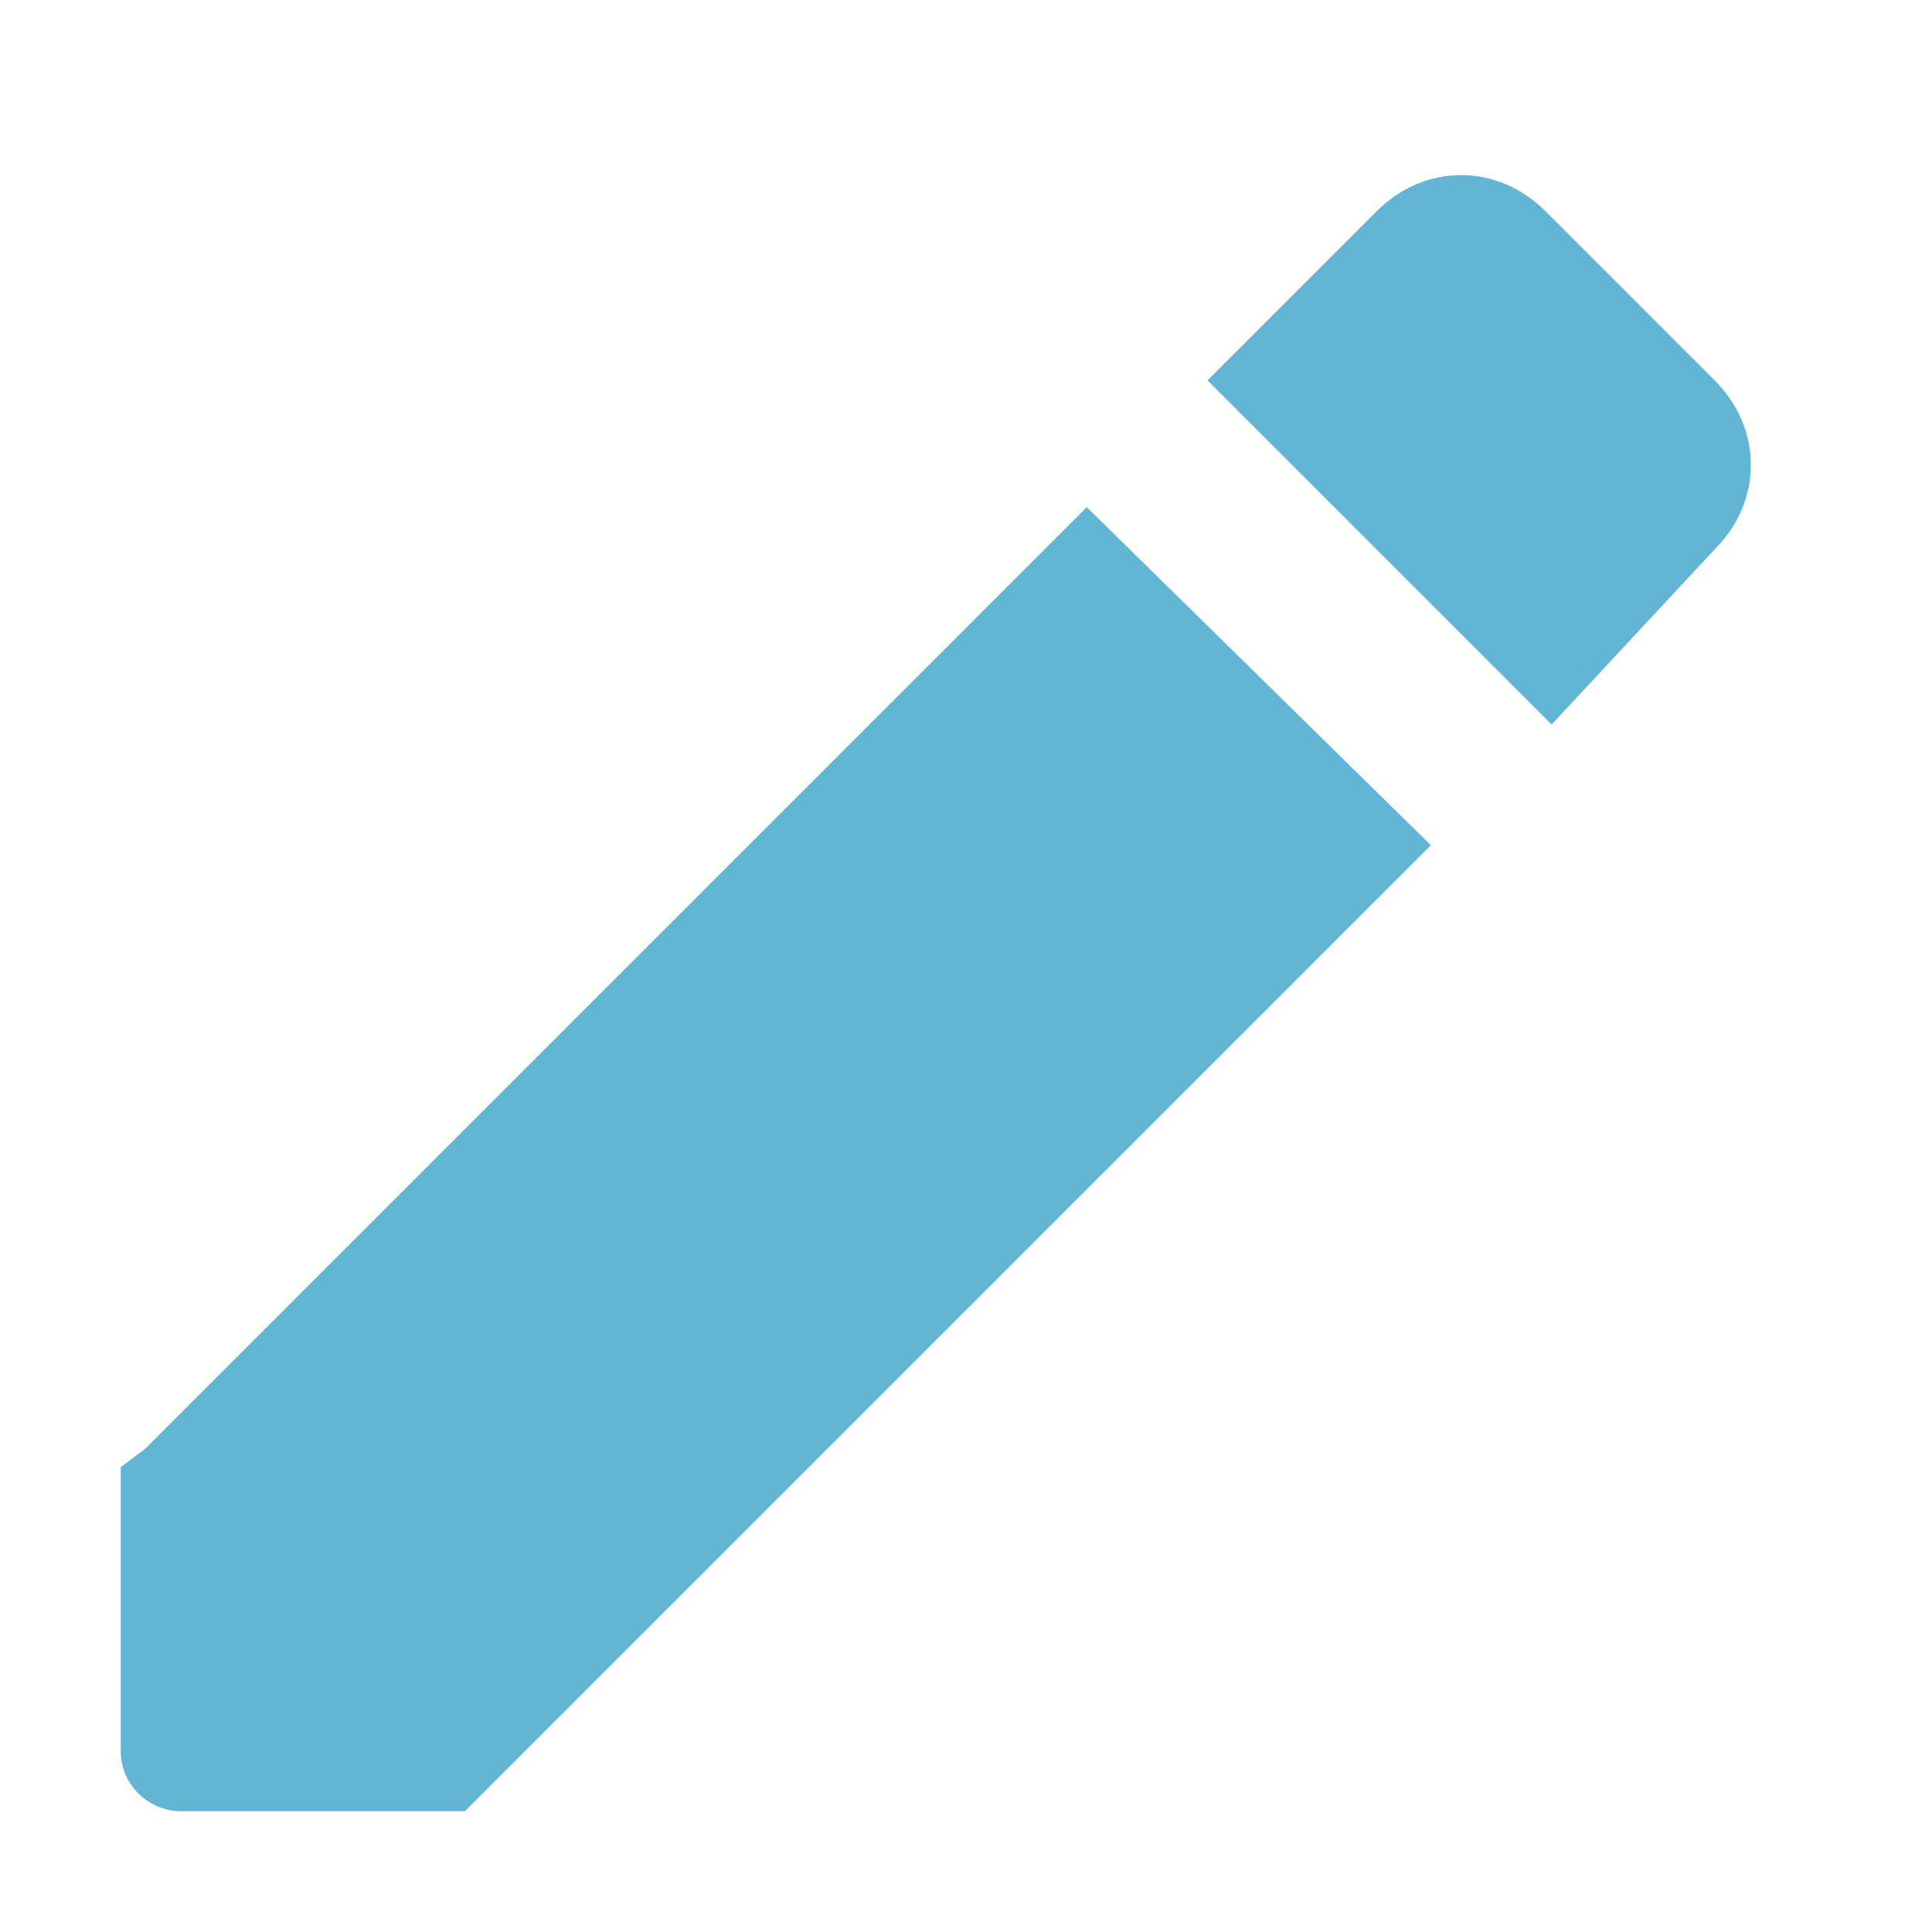 <svg id="Layer_1" xmlns="http://www.w3.org/2000/svg" viewBox="0 0 32 32"><style>.st0{fill:#fff}.st1{fill:#464646}.st2{fill:#474647}.st3{fill:none;stroke-width:3;stroke-miterlimit:10}.st3,.st4{stroke:#464646}.st4,.st5,.st6{fill:none;stroke-width:2;stroke-miterlimit:10}.st5{stroke-linecap:round;stroke:#464646}.st6{stroke:#fff;stroke-linejoin:round}.st6,.st7{stroke-linecap:round}.st7,.st8{fill:none;stroke:#464646;stroke-width:2;stroke-linejoin:round;stroke-miterlimit:10}.st9{fill:#797979}.st10{fill:#63b5d6}</style><path class="st10" d="M25.7 12L20 6.3l2.8-2.8c.8-.8 2-.8 2.8 0l2.8 2.8c.8.8.8 2 0 2.8L25.7 12zM18 8.4L2.4 24l-.4.3V29c0 .6.5 1 1 1h4.7l.3-.3L23.7 14 18 8.4z"/></svg>